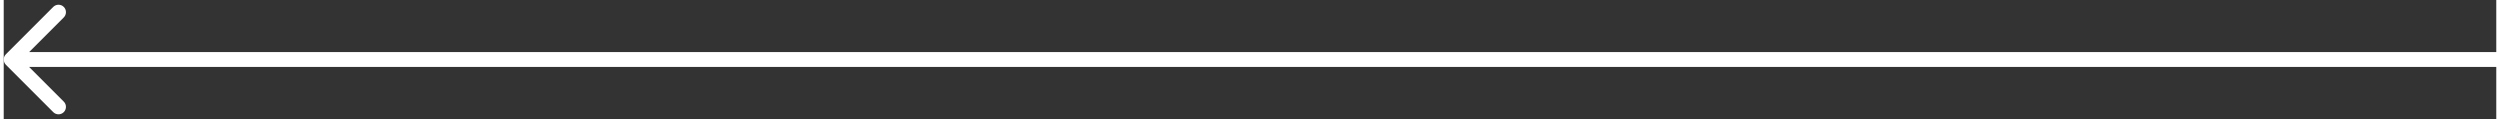 <svg width="336" height="16" viewBox="0 0 335 16" fill="none" xmlns="http://www.w3.org/2000/svg">
<rect x="0" y="0" width="335" height="16" fill="#333333" stroke="none"/>
<path d="M0.293 7.293C-0.098 7.683 -0.098 8.317 0.293 8.707L6.657 15.071C7.047 15.462 7.681 15.462 8.071 15.071C8.462 14.681 8.462 14.047 8.071 13.657L2.414 8L8.071 2.343C8.462 1.953 8.462 1.319 8.071 0.929C7.681 0.538 7.047 0.538 6.657 0.929L0.293 7.293ZM336 7L1 7V9L336 9V7Z" fill="white"/>
</svg>
